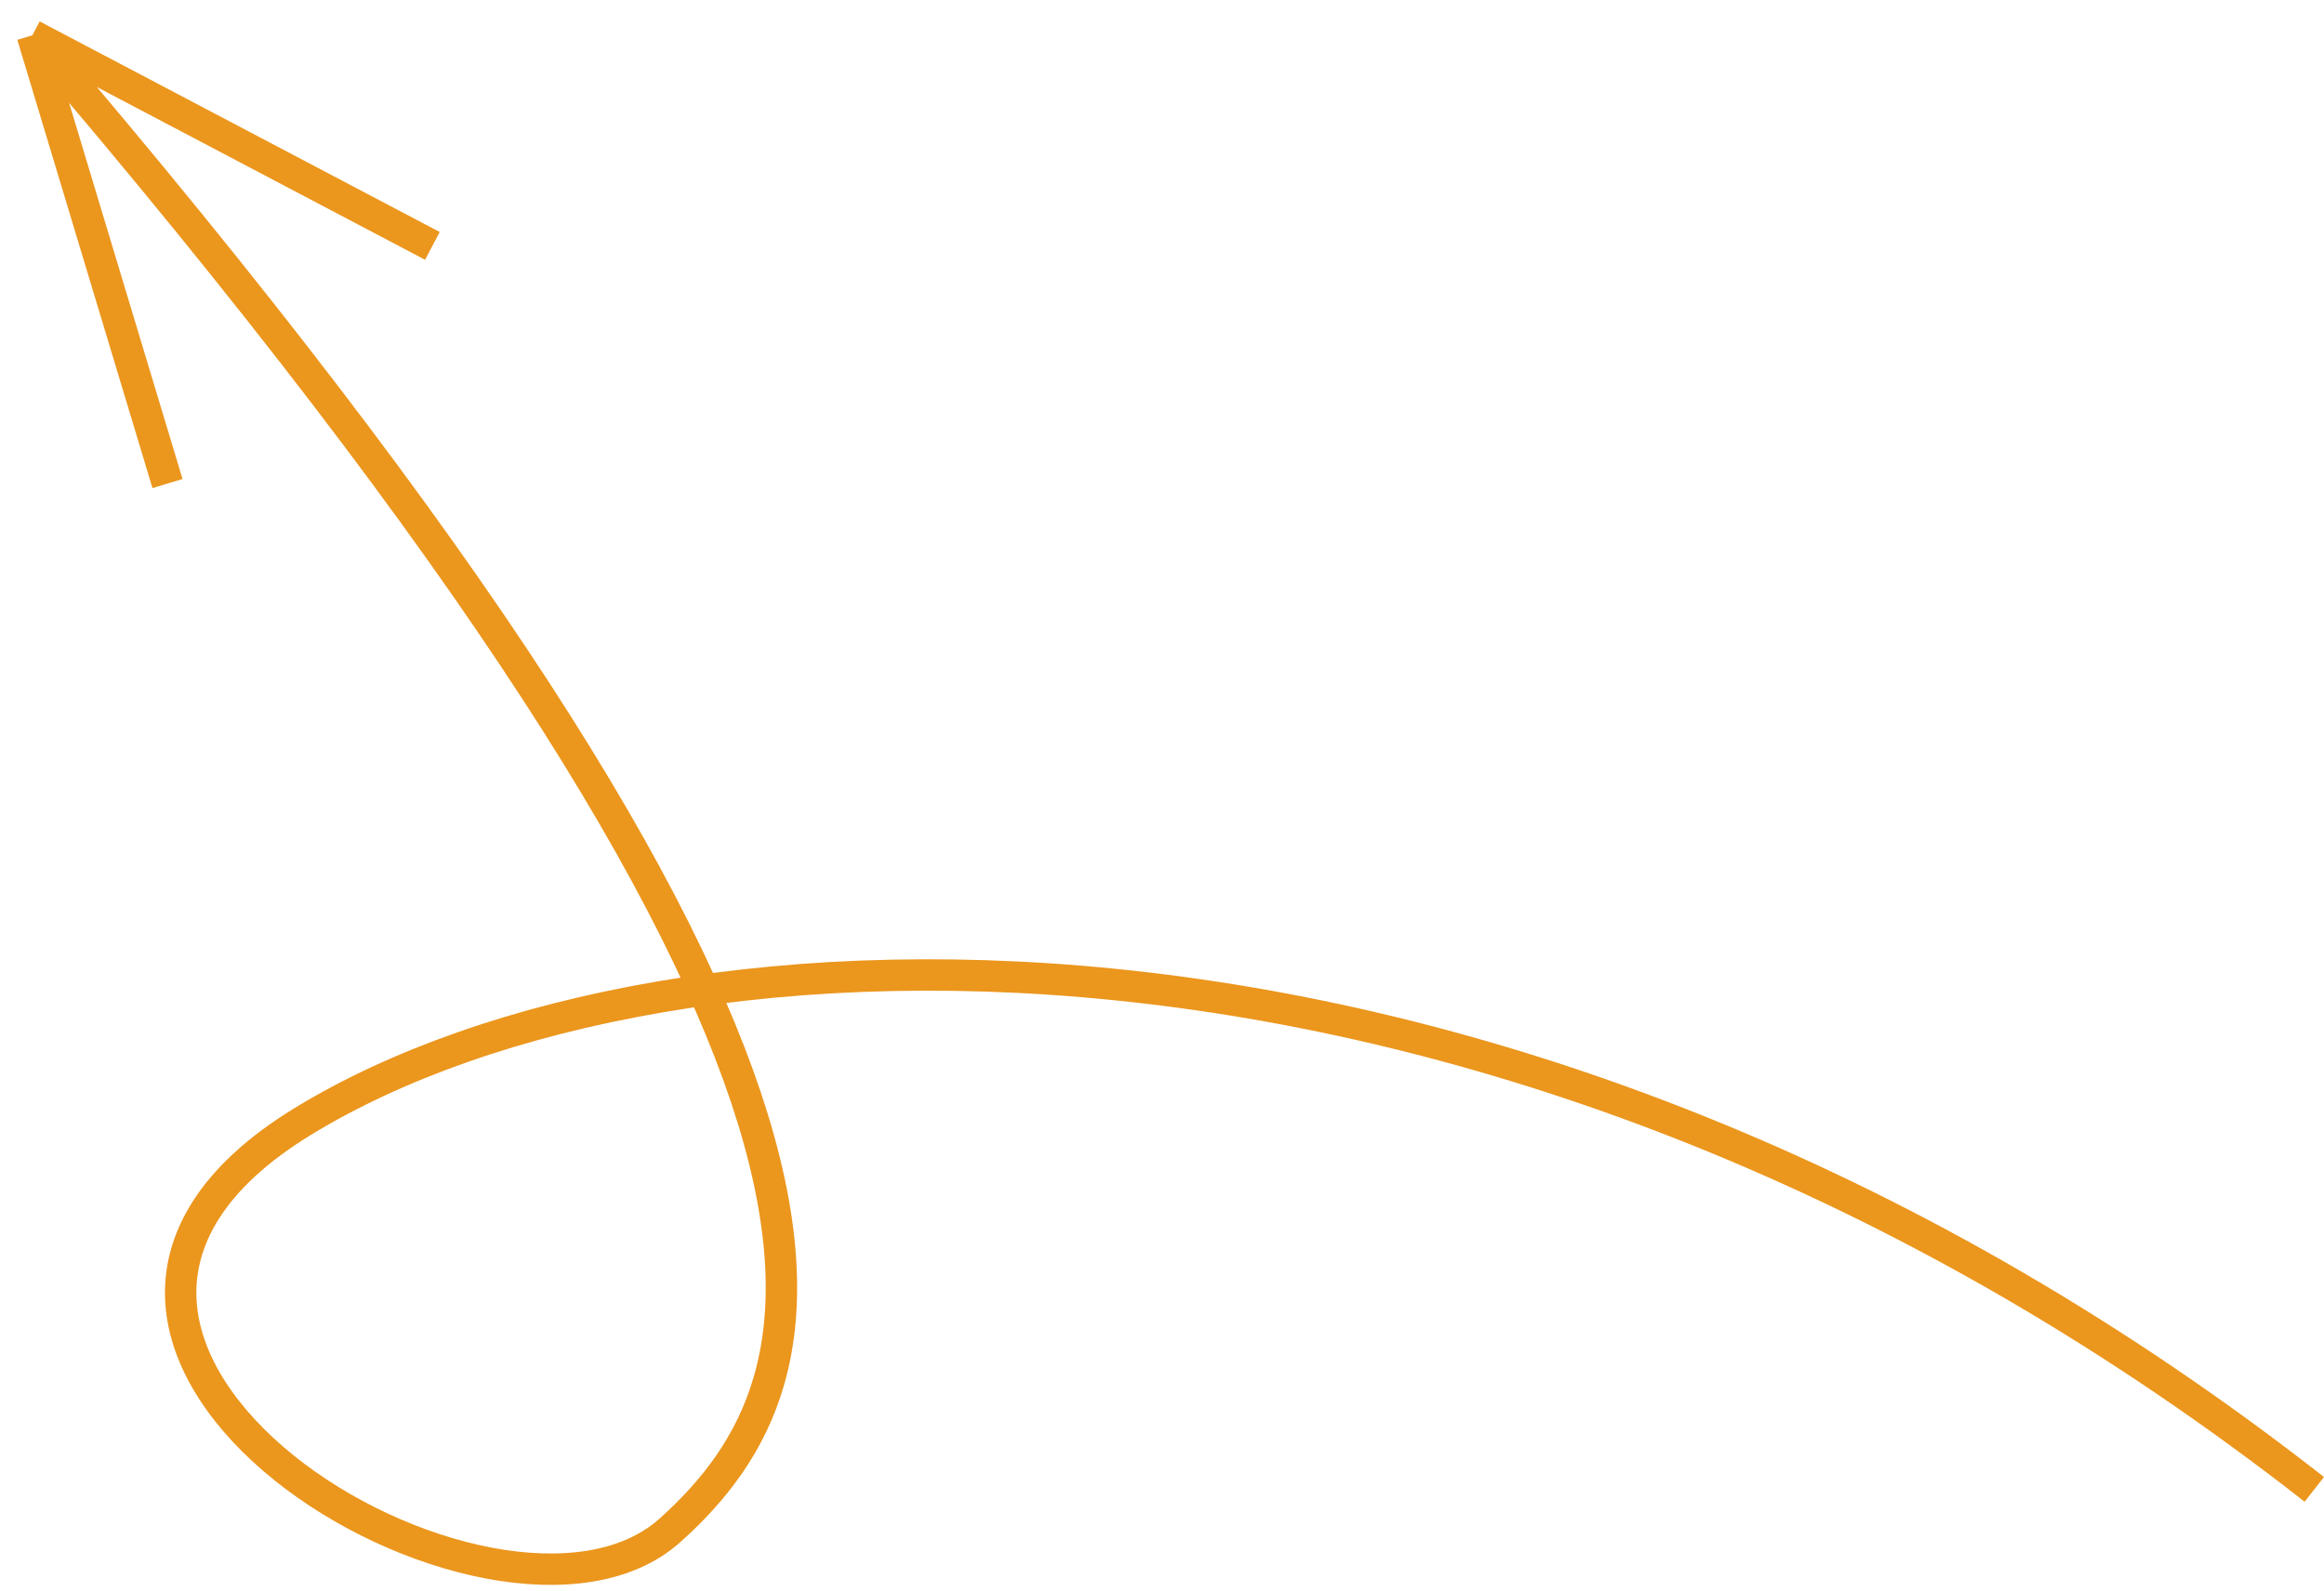 <svg width="222" height="152" viewBox="0 0 222 152" fill="none" xmlns="http://www.w3.org/2000/svg">
<path d="M221.074 142.315C145.283 82.996 64.096 85.677 28.945 107.146C-6.206 128.615 47.585 160.96 64.01 146.219C80.436 131.478 88.954 103.703 3.09 3.373M3.09 3.373L16.001 46.205M3.09 3.373L41.305 23.496" stroke="#EB961D" stroke-width="3"/>
</svg>
